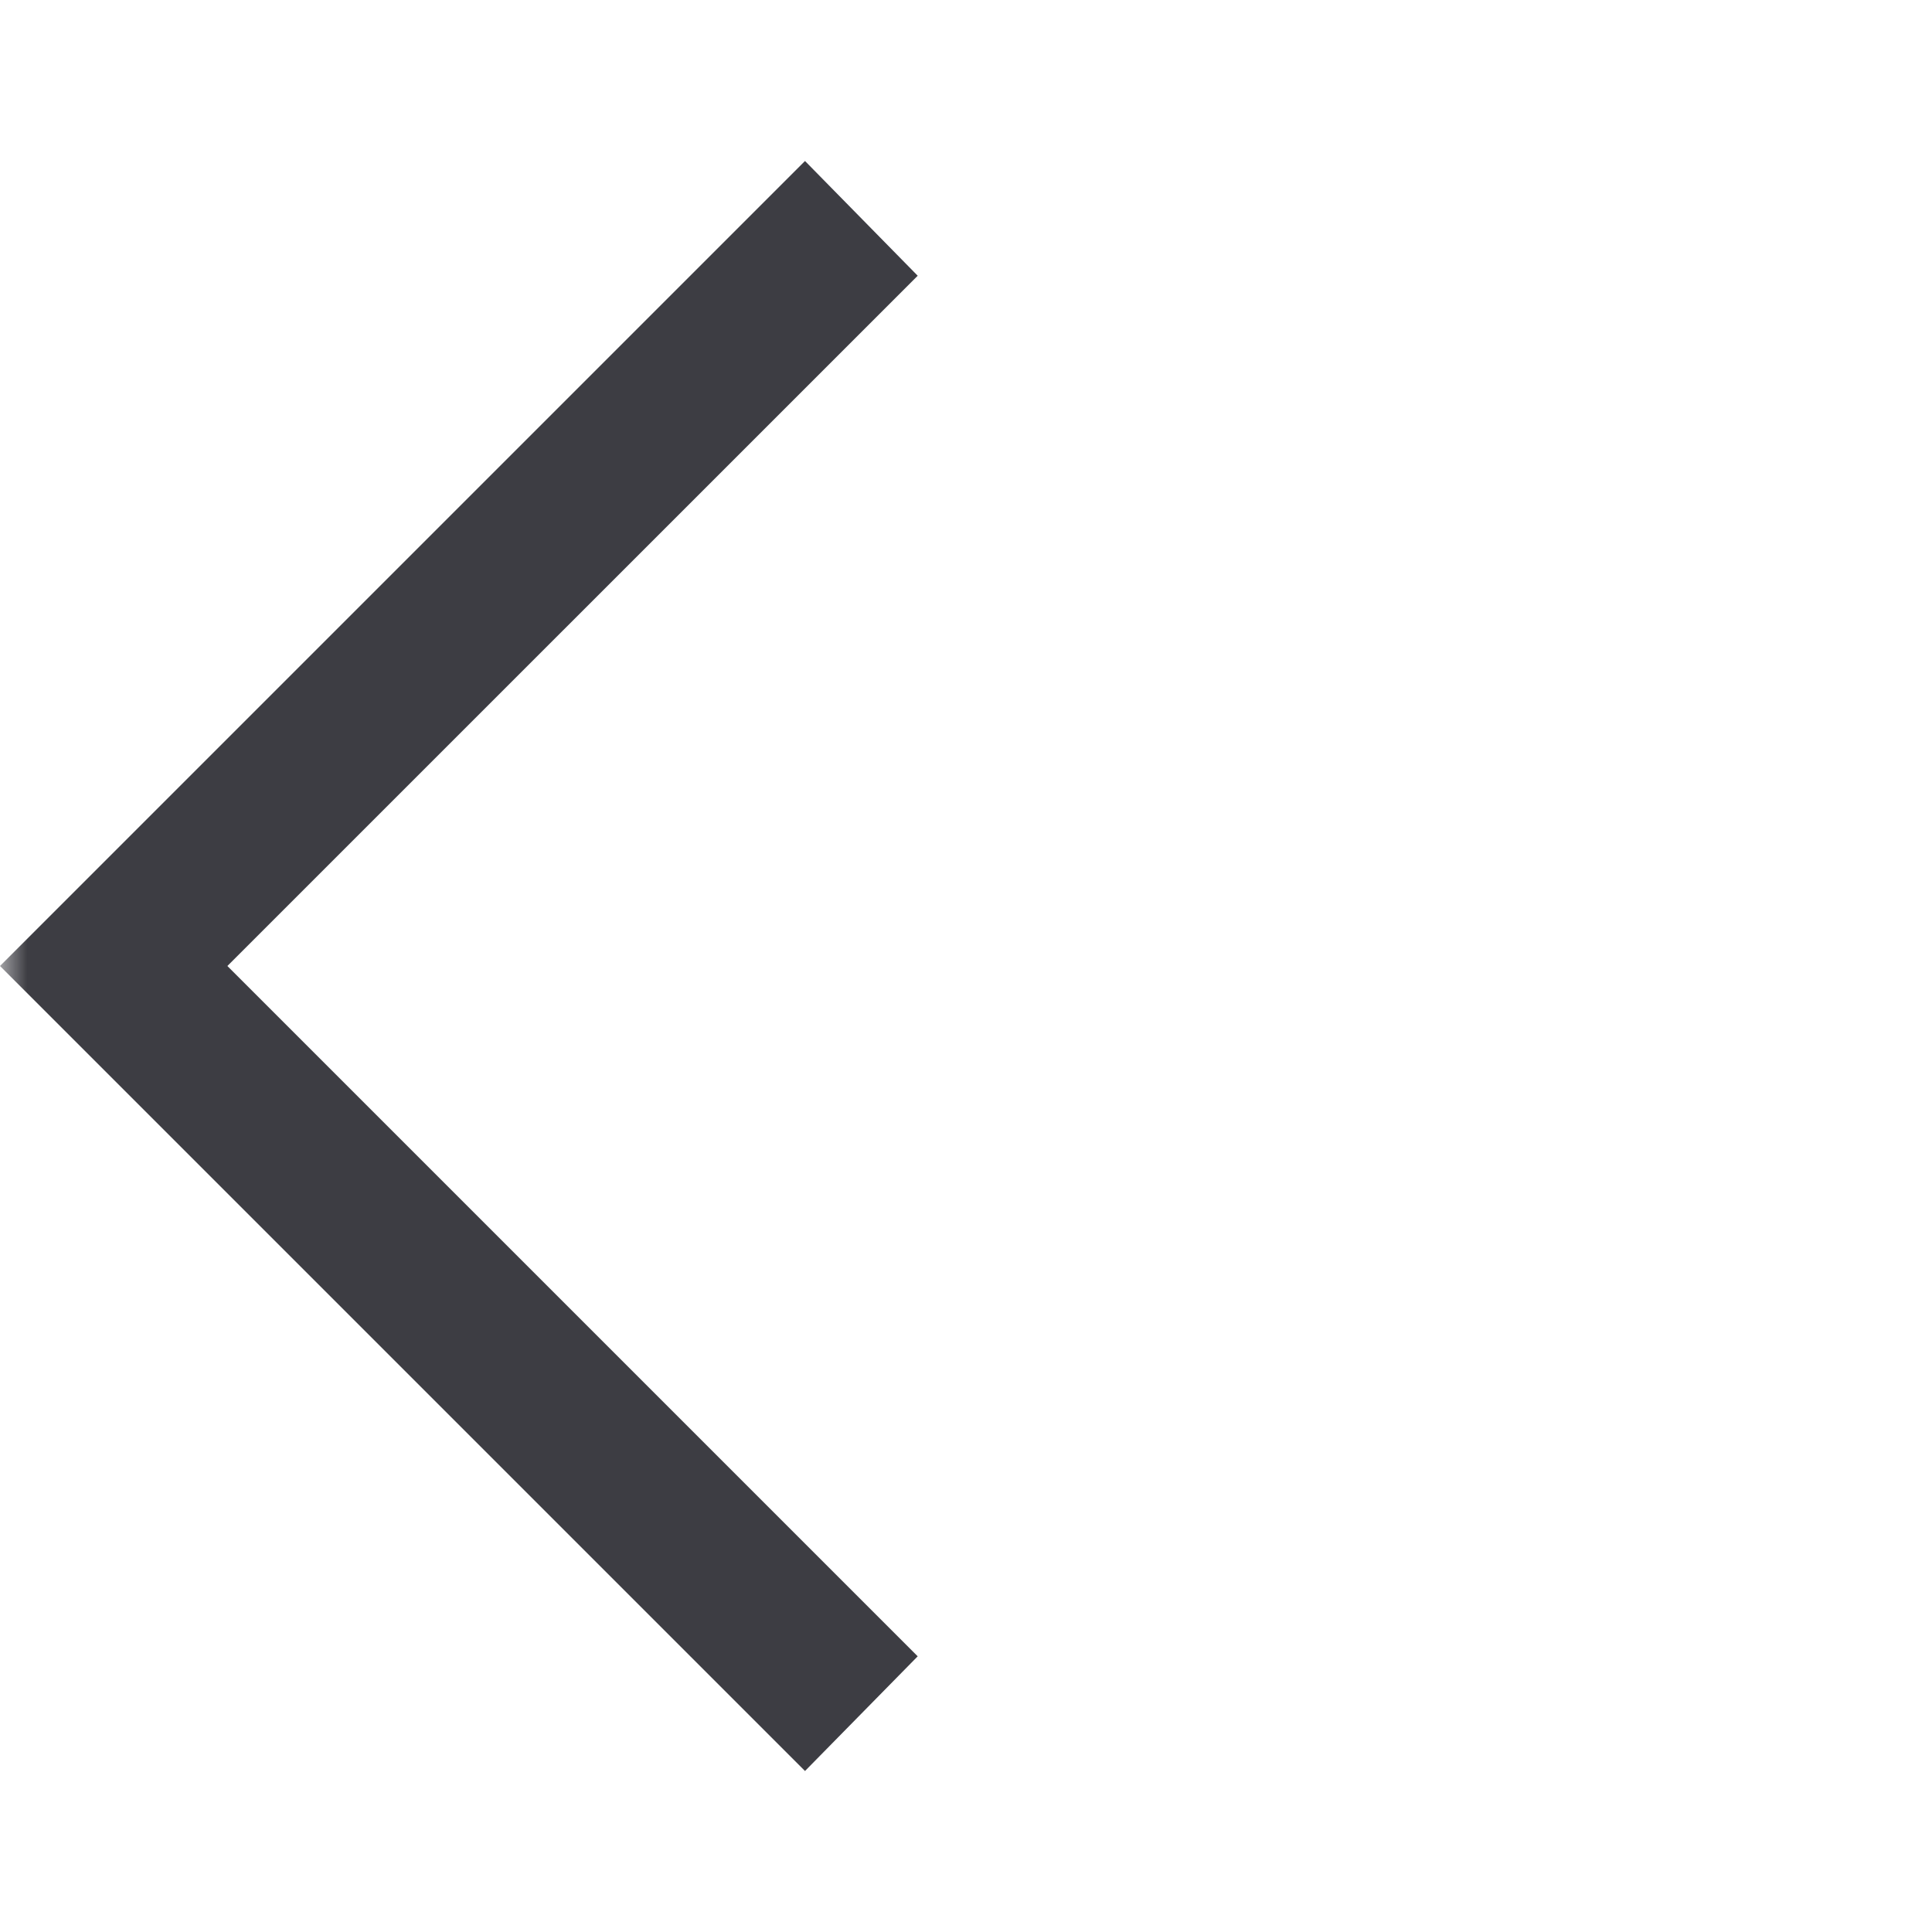<svg width="36" height="36" viewBox="0 0 36 36" fill="none" xmlns="http://www.w3.org/2000/svg">
<mask id="mask0_338_2412" style="mask-type:alpha" maskUnits="userSpaceOnUse" x="0" y="0" width="36" height="36">
<rect width="36" height="36" fill="#D9D9D9"/>
</mask>
<g mask="url(#mask0_338_2412)">
<path d="M15 33L0 18L15 3L17.1 5.138L4.237 18L17.1 30.863L15 33Z" fill="#3D3D43"/>
</g>
</svg>
